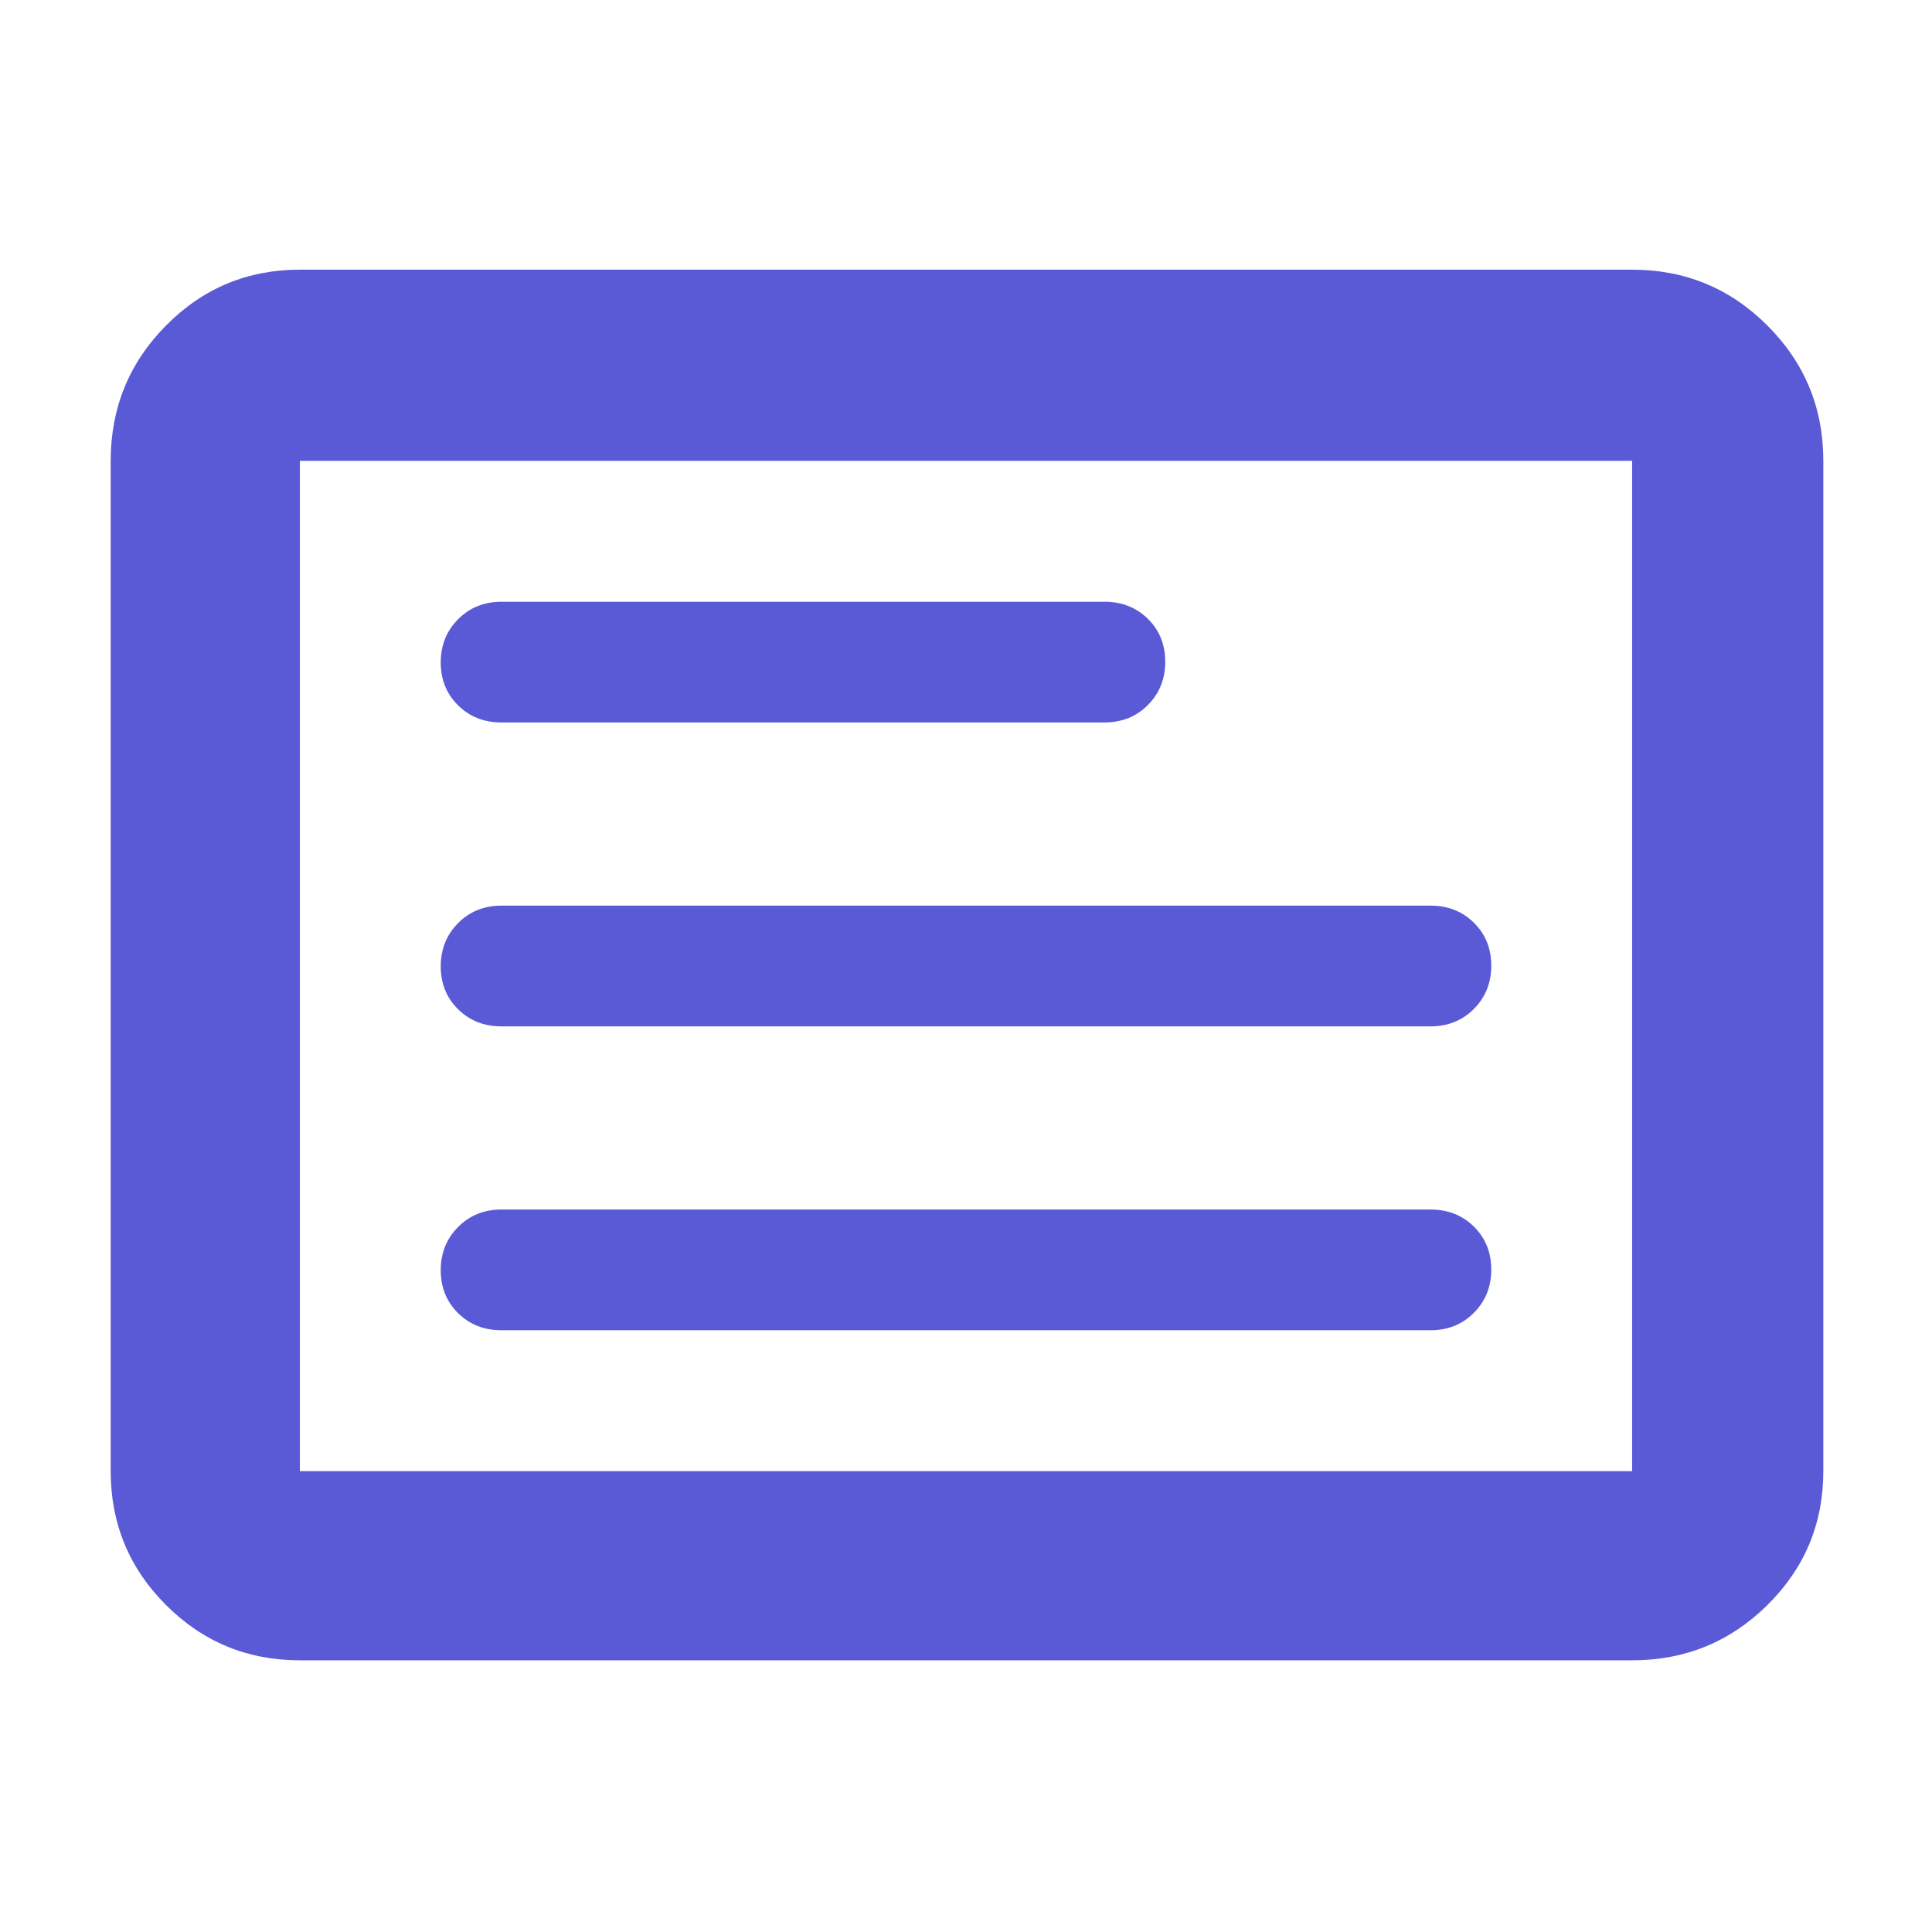<svg xmlns="http://www.w3.org/2000/svg" height="48" viewBox="0 -960 960 960" width="48"><path fill="rgb(90, 90, 215)" d="M149-135q-39.05 0-66.53-27.48Q55-189.95 55-229v-502q0-39.46 27.47-67.23Q109.95-826 149-826h662q39.46 0 67.23 27.77Q906-770.46 906-731v502q0 39.05-27.77 66.52Q850.46-135 811-135H149Zm0-94h662v-502H149v502Zm0 0v-502 502Zm100.2-70h461.6q12.95 0 21.58-8.68 8.62-8.67 8.62-21.5 0-12.82-8.62-21.32-8.63-8.5-21.58-8.5H249.2q-12.95 0-21.57 8.68-8.63 8.67-8.63 21.5 0 12.82 8.63 21.32 8.62 8.5 21.57 8.5Zm0-151h461.6q12.95 0 21.58-8.68 8.62-8.67 8.62-21.5 0-12.82-8.62-21.32-8.63-8.5-21.58-8.5H249.2q-12.95 0-21.57 8.68-8.63 8.67-8.63 21.5 0 12.82 8.63 21.32 8.62 8.5 21.57 8.5Zm.09-151h299.42q13.04 0 21.67-8.68 8.62-8.67 8.62-21.5 0-12.82-8.62-21.32-8.63-8.5-21.67-8.5H249.29q-13.04 0-21.66 8.68-8.63 8.67-8.63 21.5 0 12.82 8.63 21.32 8.62 8.5 21.66 8.5Z"/></svg>